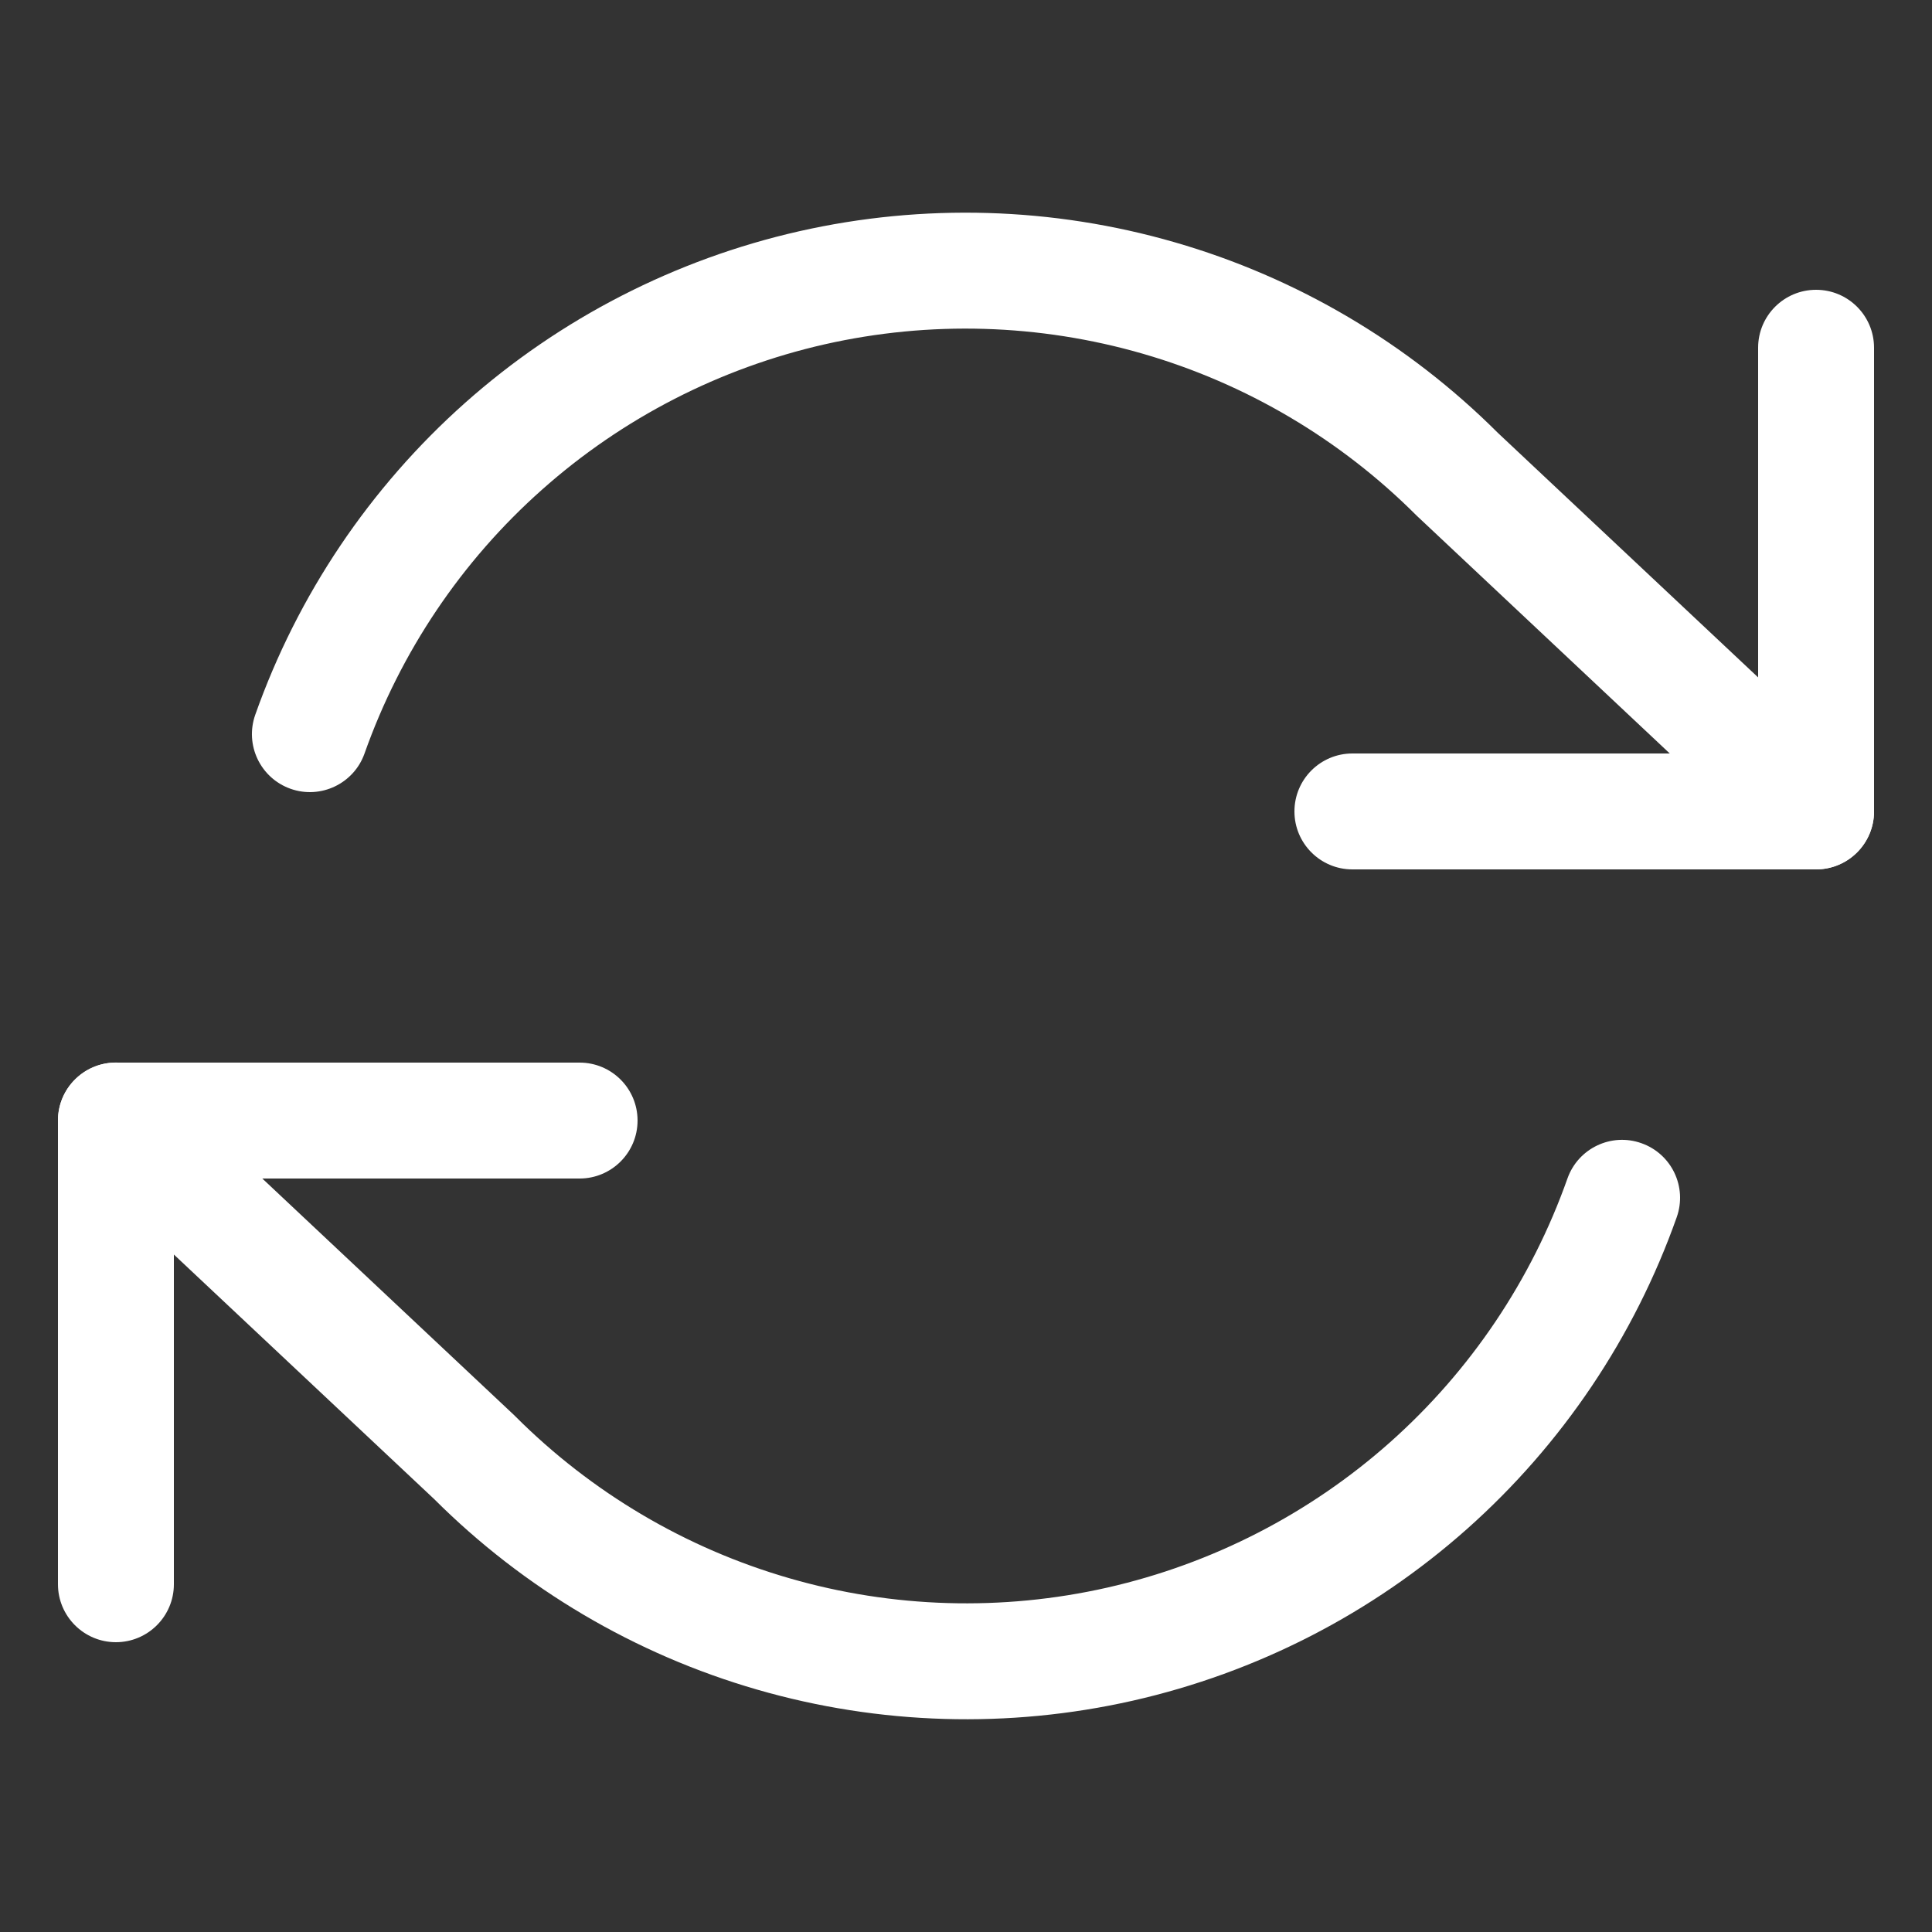 <svg width="25" height="25" viewBox="0 0 25 25" fill="none" xmlns="http://www.w3.org/2000/svg">
<rect x="0" y="0" width="25" height="25" fill="#333333" stroke="none"/>
<g clip-path="url(#clip0_20510_533691)">
<path fill-rule="evenodd" clip-rule="evenodd" d="M23.5 3.75C23.086 3.75 22.75 4.085 22.75 4.5V9.75H17.5C17.086 9.75 16.75 10.085 16.75 10.5C16.75 10.914 17.086 11.25 17.5 11.25H23.5C23.914 11.25 24.25 10.914 24.25 10.5V4.5C24.25 4.085 23.914 3.75 23.5 3.75Z" fill="white"/>
<path fill-rule="evenodd" clip-rule="evenodd" d="M8.25 14.5C8.25 14.085 7.914 13.75 7.5 13.75H1.5C1.086 13.75 0.75 14.085 0.75 14.5V20.5C0.75 20.914 1.086 21.25 1.5 21.25C1.914 21.25 2.25 20.914 2.25 20.5V15.25H7.5C7.914 15.25 8.25 14.914 8.25 14.5Z" fill="white"/>
<path fill-rule="evenodd" clip-rule="evenodd" d="M15.204 3.136C13.621 2.678 11.949 2.629 10.343 2.992C8.736 3.356 7.248 4.12 6.017 5.214C4.786 6.309 3.852 7.697 3.303 9.249C3.165 9.64 3.369 10.068 3.76 10.207C4.15 10.345 4.579 10.14 4.717 9.75C5.182 8.436 5.972 7.261 7.014 6.336C8.055 5.41 9.315 4.763 10.674 4.455C12.033 4.148 13.448 4.19 14.787 4.577C16.125 4.964 17.344 5.684 18.329 6.67C18.335 6.675 18.341 6.681 18.346 6.686L22.986 11.046C23.288 11.33 23.763 11.315 24.047 11.013C24.33 10.711 24.315 10.237 24.014 9.953L19.382 5.601C18.219 4.44 16.782 3.592 15.204 3.136ZM0.953 13.986C0.67 14.288 0.685 14.762 0.986 15.046L5.618 19.398C6.781 20.559 8.218 21.407 9.796 21.863C11.379 22.321 13.051 22.37 14.657 22.007C16.264 21.643 17.752 20.879 18.983 19.785C20.214 18.691 21.148 17.302 21.697 15.75C21.835 15.359 21.631 14.931 21.24 14.793C20.85 14.654 20.421 14.859 20.283 15.249C19.818 16.563 19.028 17.738 17.986 18.664C16.945 19.589 15.685 20.236 14.326 20.544C12.967 20.851 11.552 20.81 10.213 20.422C8.874 20.035 7.656 19.315 6.67 18.329C6.665 18.324 6.659 18.318 6.654 18.313L2.014 13.953C1.712 13.669 1.237 13.684 0.953 13.986Z" fill="white"/>
</g>
<defs>
<clipPath id="clip0_20510_533691">
<rect width="24" height="24" fill="white" transform="translate(0.5 0.5)"/>
</clipPath>
</defs>
</svg>
